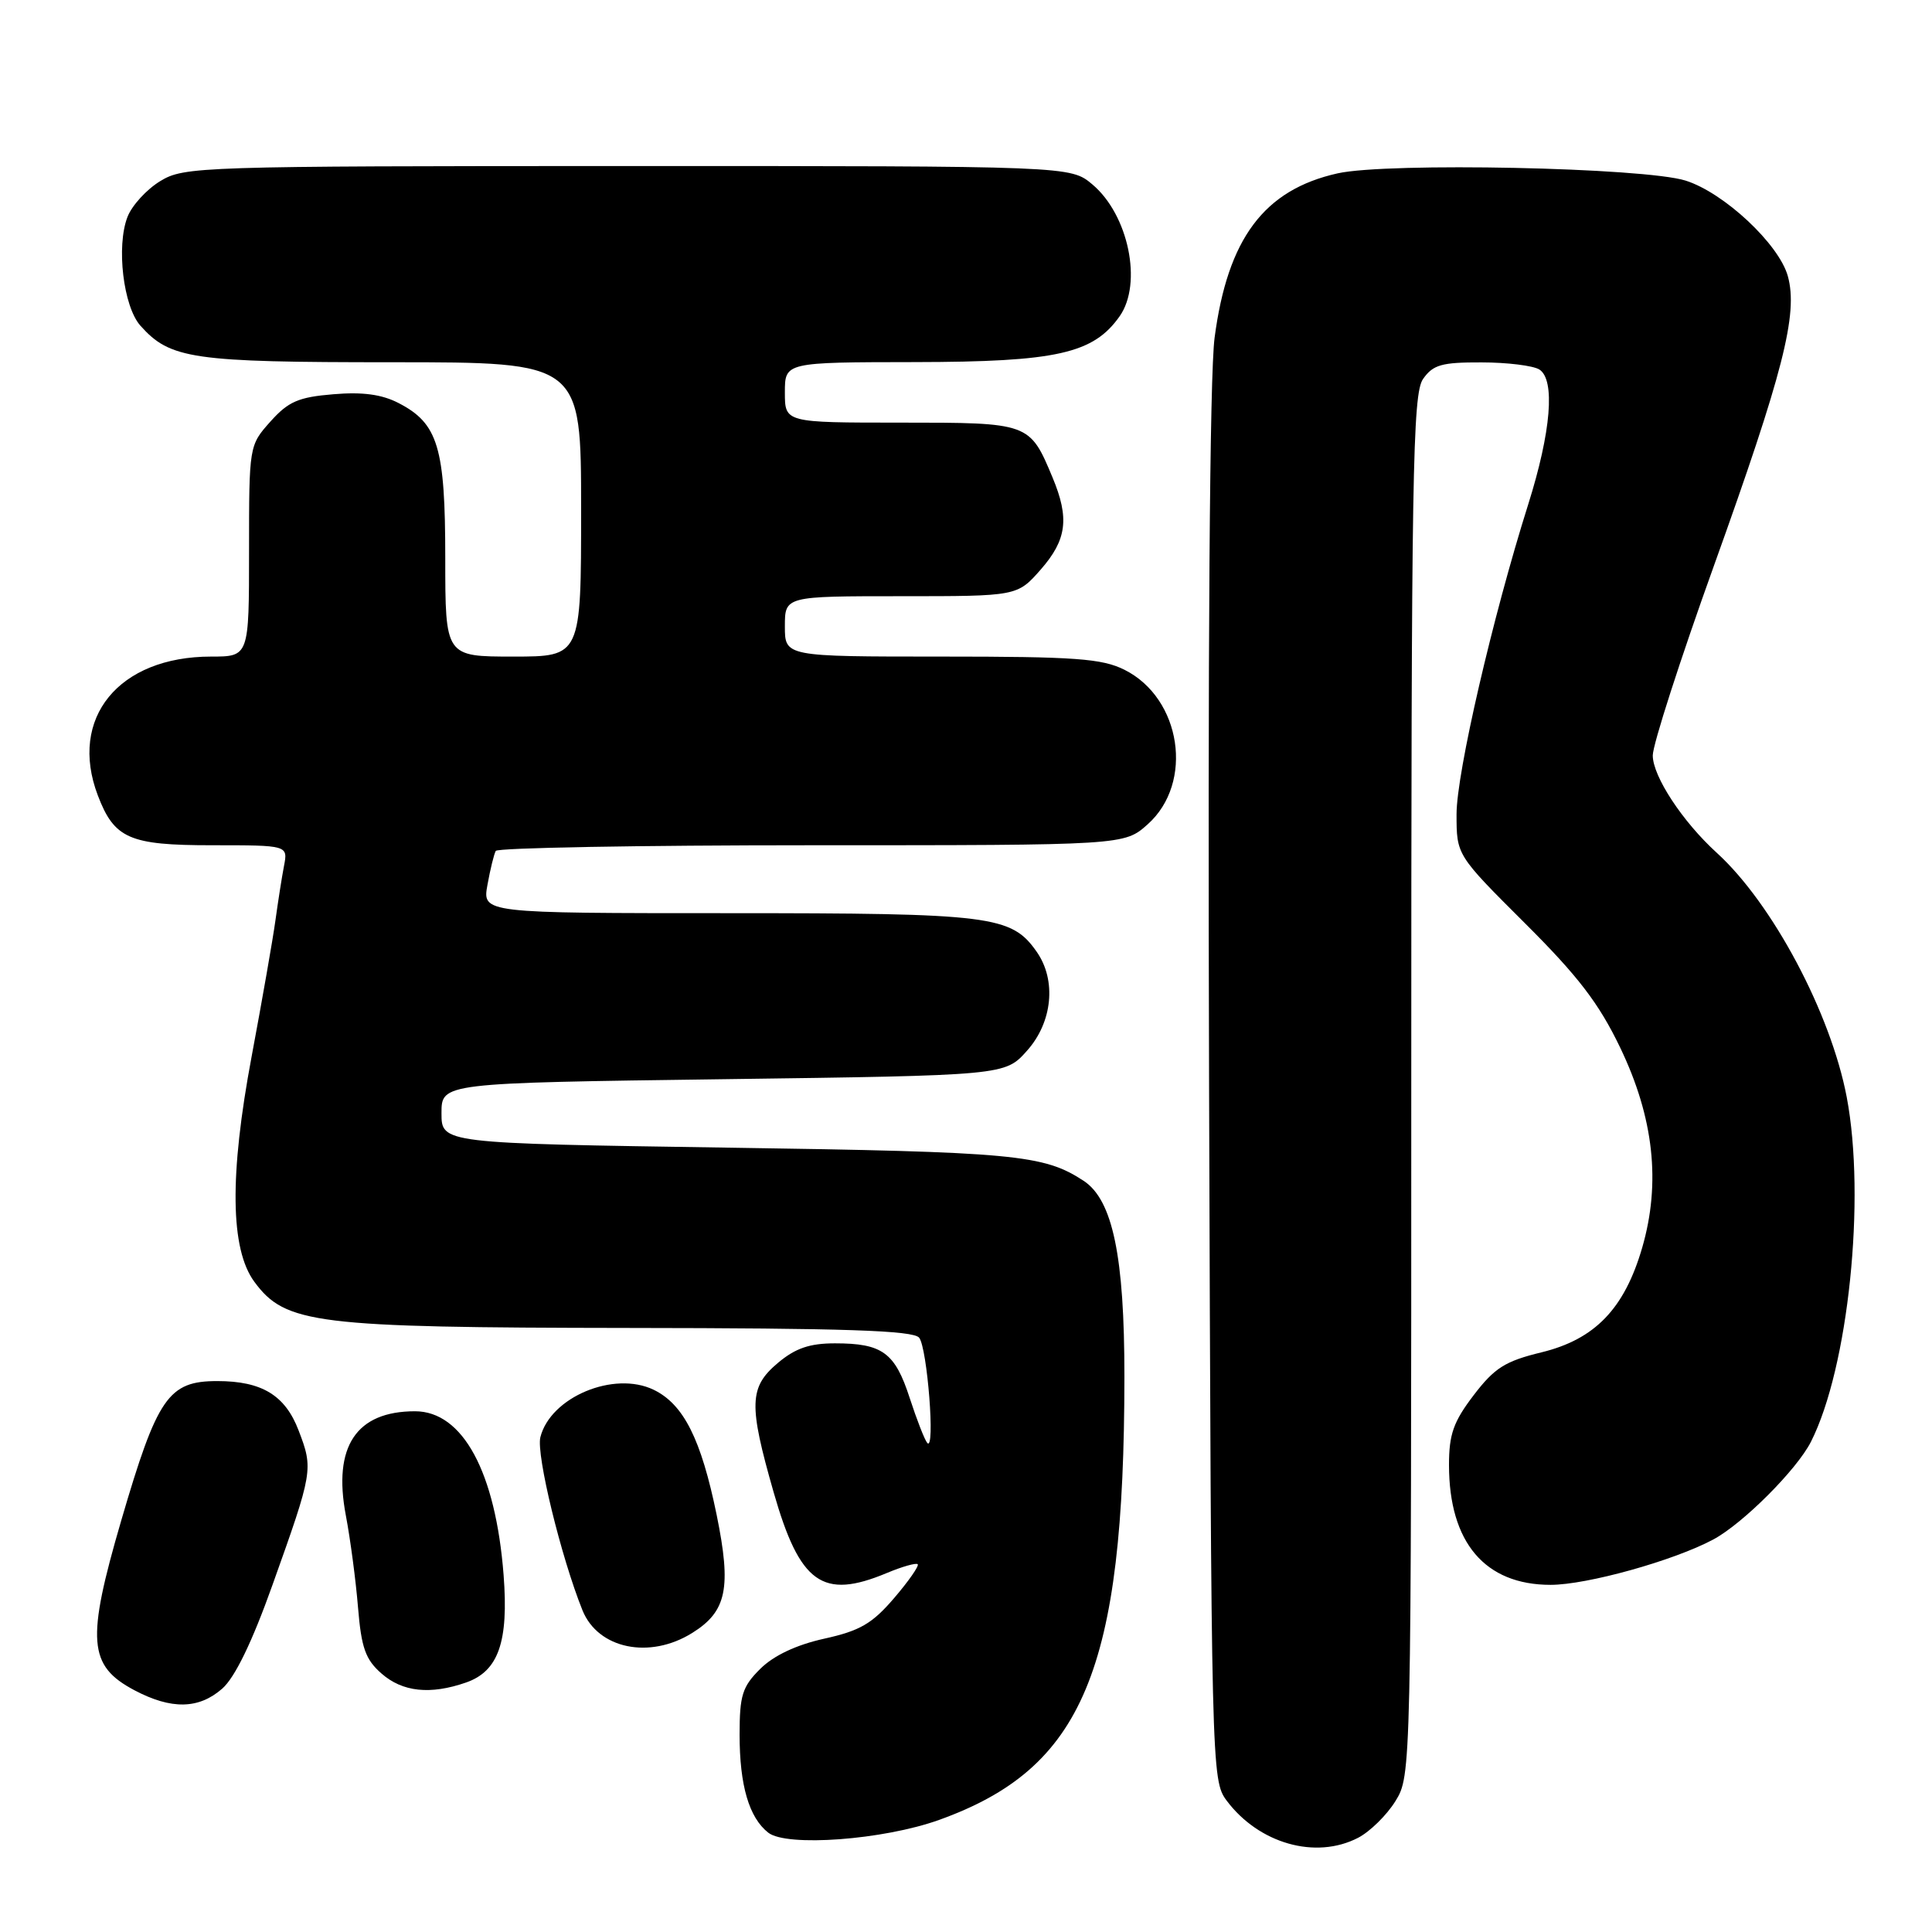 <?xml version="1.0" encoding="UTF-8" standalone="no"?>
<!DOCTYPE svg PUBLIC "-//W3C//DTD SVG 1.1//EN" "http://www.w3.org/Graphics/SVG/1.1/DTD/svg11.dtd" >
<svg xmlns="http://www.w3.org/2000/svg" xmlns:xlink="http://www.w3.org/1999/xlink" version="1.1" viewBox="0 0 256 256">
 <g >
 <path fill="currentColor"
d=" M 179.95 243.52 C 181.52 242.71 183.75 240.52 184.90 238.66 C 186.99 235.28 187.00 234.92 187.00 143.85 C 187.00 62.74 187.18 52.19 188.56 50.22 C 189.88 48.33 191.03 48.00 196.31 48.02 C 199.71 48.02 203.16 48.45 203.97 48.96 C 206.10 50.31 205.53 57.21 202.50 66.82 C 197.78 81.76 193.00 102.42 193.00 107.89 C 193.00 113.30 193.00 113.30 202.04 122.31 C 209.11 129.35 211.86 132.94 214.68 138.81 C 219.14 148.09 220.09 156.73 217.60 165.32 C 215.25 173.40 211.35 177.46 204.26 179.19 C 199.44 180.36 198.03 181.25 195.27 184.87 C 192.59 188.38 192.00 190.05 192.00 194.11 C 192.00 204.39 196.76 210.00 205.46 210.00 C 210.28 210.00 221.77 206.80 227.02 203.99 C 230.94 201.89 238.09 194.74 239.96 191.04 C 244.92 181.24 247.25 158.79 244.70 145.37 C 242.58 134.24 234.86 119.72 227.48 113.00 C 222.95 108.88 219.00 102.87 219.00 100.10 C 219.00 98.67 222.64 87.38 227.09 75.00 C 236.29 49.38 238.28 41.60 236.90 36.60 C 235.73 32.35 228.45 25.54 223.35 23.93 C 217.86 22.20 183.88 21.49 177.24 22.97 C 167.49 25.15 162.67 31.60 160.94 44.75 C 160.29 49.67 160.03 85.99 160.21 144.18 C 160.50 234.55 160.53 235.89 162.53 238.58 C 166.80 244.29 174.33 246.43 179.95 243.52 Z  M 124.43 241.15 C 143.54 234.29 148.97 221.33 148.99 182.43 C 149.00 166.48 147.44 158.99 143.58 156.46 C 138.28 152.99 134.47 152.63 96.50 152.07 C 58.50 151.50 58.50 151.50 58.50 147.50 C 58.50 143.50 58.50 143.50 95.83 143.00 C 133.17 142.50 133.17 142.50 136.08 139.23 C 139.47 135.45 140.01 129.89 137.37 126.12 C 134.01 121.32 131.43 121.00 96.49 121.00 C 63.91 121.00 63.91 121.00 64.59 117.25 C 64.96 115.19 65.46 113.16 65.69 112.75 C 65.93 112.34 84.76 112.00 107.54 112.00 C 148.97 112.00 148.97 112.00 152.08 109.22 C 158.23 103.73 156.54 92.52 149.00 88.75 C 146.01 87.26 142.50 87.00 124.75 87.00 C 104.00 87.00 104.00 87.00 104.00 83.00 C 104.00 79.00 104.00 79.00 119.40 79.00 C 134.79 79.00 134.79 79.00 137.90 75.47 C 141.36 71.52 141.73 68.68 139.46 63.25 C 136.43 56.01 136.41 56.00 119.35 56.00 C 104.00 56.00 104.00 56.00 104.00 52.00 C 104.00 48.00 104.00 48.00 121.25 47.98 C 140.02 47.95 144.88 46.86 148.37 41.89 C 151.41 37.54 149.53 28.46 144.75 24.44 C 141.85 22.00 141.85 22.00 83.17 22.00 C 26.30 22.01 24.40 22.07 21.23 24.00 C 19.42 25.10 17.47 27.24 16.89 28.75 C 15.39 32.64 16.34 40.60 18.60 43.15 C 22.55 47.58 25.47 48.00 51.97 48.00 C 77.00 48.00 77.00 48.00 77.00 67.50 C 77.00 87.00 77.00 87.00 68.00 87.00 C 59.00 87.00 59.00 87.00 59.00 73.95 C 59.00 59.27 58.05 56.11 52.82 53.41 C 50.61 52.26 48.04 51.91 44.17 52.24 C 39.55 52.62 38.21 53.20 35.83 55.86 C 33.01 59.02 33.00 59.07 33.00 73.02 C 33.00 87.00 33.00 87.00 27.97 87.00 C 15.72 87.00 9.07 95.15 12.96 105.39 C 15.14 111.12 17.14 112.00 28.08 112.00 C 38.16 112.00 38.16 112.00 37.63 114.75 C 37.34 116.26 36.83 119.53 36.49 122.00 C 36.15 124.47 34.73 132.57 33.34 140.00 C 30.39 155.73 30.51 165.50 33.70 169.84 C 37.82 175.43 41.72 175.91 83.13 175.96 C 111.97 175.99 121.00 176.29 121.79 177.25 C 122.87 178.57 123.95 192.42 122.87 191.20 C 122.53 190.82 121.48 188.13 120.54 185.24 C 118.59 179.22 116.92 178.00 110.64 178.00 C 107.27 178.00 105.39 178.65 103.08 180.59 C 99.25 183.81 99.18 186.10 102.51 197.73 C 105.98 209.84 108.99 211.99 117.49 208.44 C 119.54 207.58 121.39 207.06 121.60 207.27 C 121.81 207.48 120.41 209.50 118.47 211.76 C 115.58 215.14 113.94 216.09 109.23 217.13 C 105.52 217.95 102.53 219.36 100.75 221.12 C 98.36 223.49 98.00 224.63 98.00 229.86 C 98.00 236.57 99.25 240.84 101.80 242.84 C 104.24 244.75 117.06 243.80 124.43 241.15 Z  M 29.45 223.75 C 31.13 222.27 33.41 217.58 36.11 210.00 C 41.48 194.97 41.53 194.67 39.57 189.55 C 37.79 184.88 34.70 183.00 28.79 183.00 C 22.31 183.00 20.85 185.12 16.06 201.49 C 11.42 217.39 11.68 220.72 17.82 223.97 C 22.71 226.55 26.34 226.48 29.45 223.75 Z  M 61.76 222.94 C 66.05 221.44 67.41 217.55 66.73 208.70 C 65.67 195.04 61.32 187.00 54.99 187.00 C 47.20 187.00 44.10 191.67 45.82 200.77 C 46.42 203.92 47.15 209.43 47.44 213.00 C 47.88 218.35 48.43 219.90 50.55 221.75 C 53.34 224.20 57.01 224.59 61.76 222.94 Z  M 91.73 216.37 C 96.30 213.52 96.94 210.42 94.96 200.73 C 92.90 190.68 90.58 186.07 86.61 184.15 C 81.34 181.61 72.94 185.12 71.60 190.44 C 71.03 192.73 74.34 206.32 77.18 213.37 C 79.25 218.49 86.08 219.90 91.73 216.37 Z "/>
</g>
</svg>